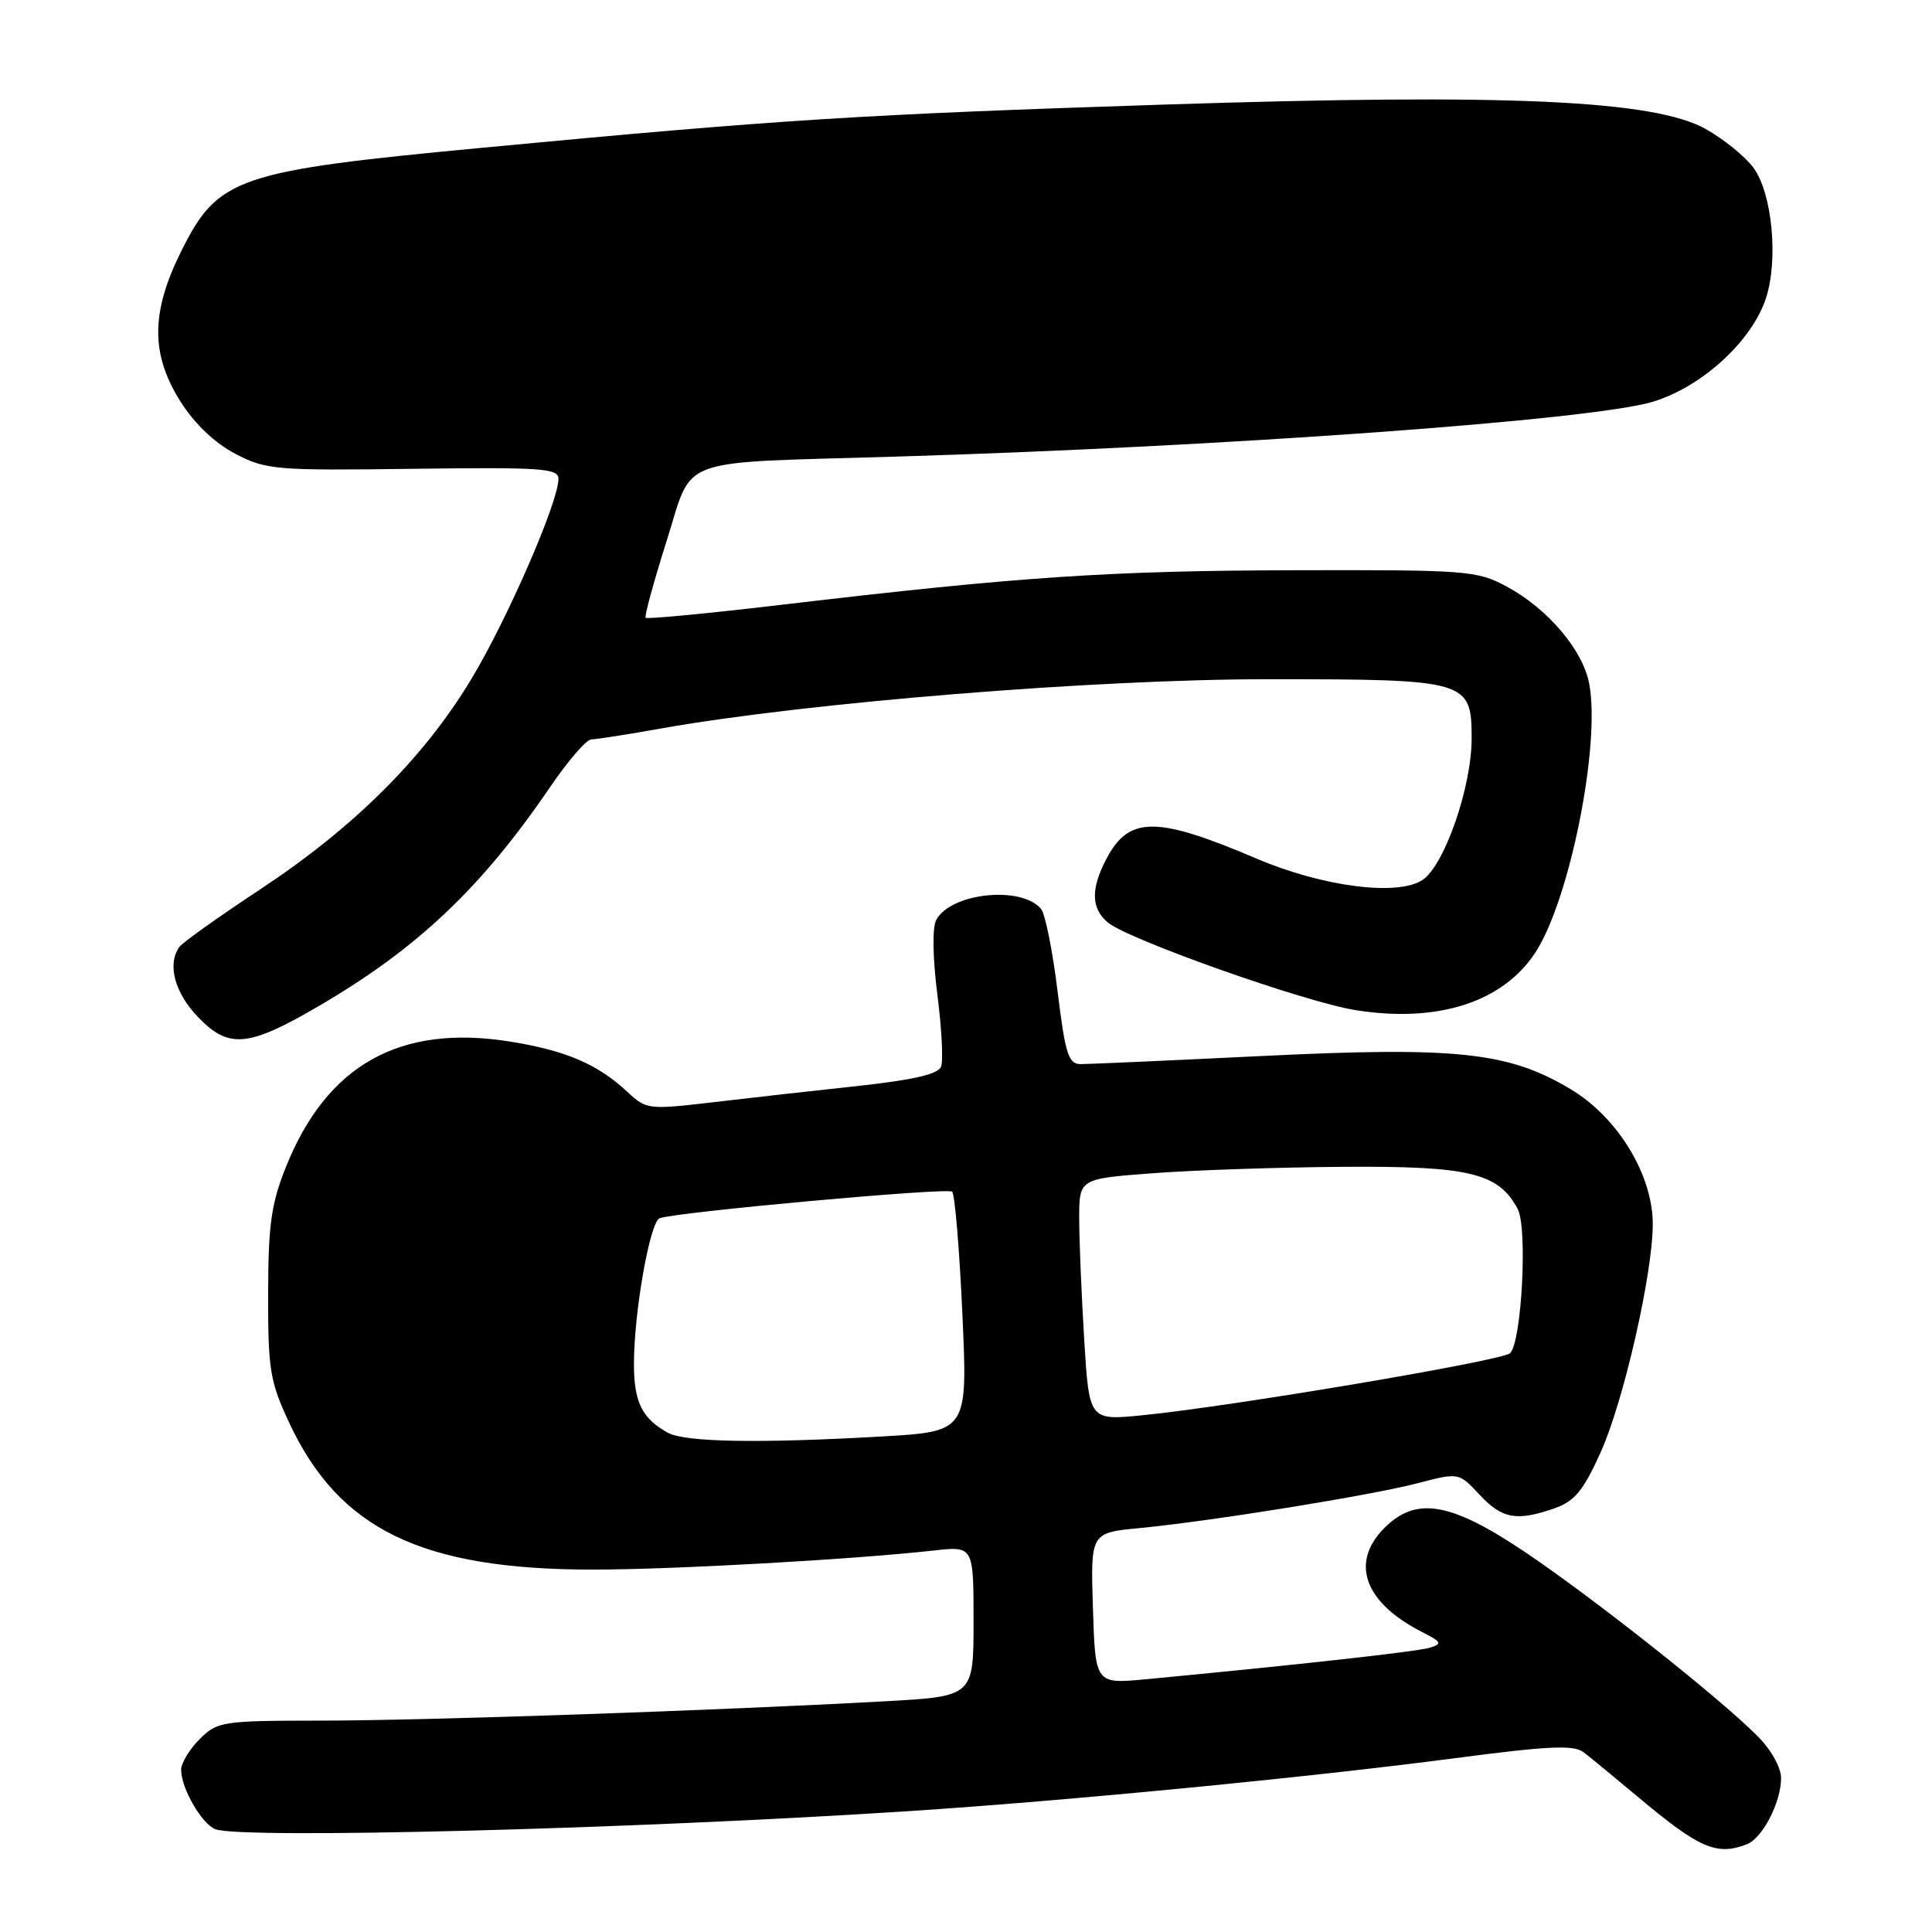 <?xml version="1.0" encoding="UTF-8" standalone="no"?>
<!DOCTYPE svg PUBLIC "-//W3C//DTD SVG 1.1//EN" "http://www.w3.org/Graphics/SVG/1.1/DTD/svg11.dtd" >
<svg xmlns="http://www.w3.org/2000/svg" xmlns:xlink="http://www.w3.org/1999/xlink" version="1.1" viewBox="0 0 256 256">
 <g >
 <path fill="currentColor"
d=" M 231.46 244.38 C 233.53 243.58 236.00 238.82 236.00 235.63 C 236.00 234.19 234.69 231.84 232.85 230.01 C 227.72 224.87 211.12 211.74 202.08 205.66 C 192.22 199.03 187.66 198.25 183.45 202.45 C 178.86 207.05 180.76 212.34 188.43 216.25 C 191.04 217.58 191.15 217.81 189.43 218.34 C 187.73 218.85 171.62 220.64 151.82 222.51 C 145.14 223.14 145.14 223.14 144.82 213.12 C 144.50 203.10 144.50 203.10 151.00 202.48 C 160.51 201.56 181.67 198.15 187.90 196.52 C 193.30 195.11 193.30 195.11 196.05 198.06 C 199.04 201.26 200.96 201.61 205.98 199.86 C 208.64 198.93 209.79 197.54 212.08 192.47 C 215.11 185.81 219.00 168.77 219.00 162.21 C 219.00 155.68 214.38 148.08 208.13 144.33 C 199.92 139.40 193.06 138.66 167.16 139.93 C 155.04 140.52 144.27 141.00 143.23 141.00 C 141.57 141.00 141.17 139.76 140.13 131.32 C 139.48 125.99 138.49 121.10 137.95 120.44 C 135.36 117.32 125.98 118.30 124.06 121.89 C 123.52 122.90 123.58 126.83 124.20 131.74 C 124.78 136.23 125.00 140.55 124.70 141.33 C 124.32 142.33 121.03 143.09 113.83 143.88 C 108.15 144.49 99.49 145.46 94.60 146.04 C 85.87 147.06 85.64 147.03 83.10 144.65 C 79.18 141.00 74.96 139.19 67.55 138.01 C 52.97 135.68 43.29 141.11 37.87 154.67 C 35.93 159.53 35.54 162.34 35.53 171.50 C 35.51 181.47 35.77 183.06 38.31 188.50 C 44.92 202.66 55.87 207.97 78.50 207.98 C 89.17 207.98 113.06 206.64 123.75 205.45 C 129.00 204.86 129.00 204.86 129.00 214.82 C 129.00 224.78 129.00 224.78 117.25 225.43 C 94.87 226.66 56.44 227.98 42.70 227.99 C 29.40 228.00 28.82 228.09 26.45 230.45 C 25.10 231.80 24.00 233.63 24.00 234.50 C 24.00 236.95 26.73 241.68 28.54 242.38 C 32.03 243.71 84.01 242.36 120.50 239.98 C 141.34 238.62 173.55 235.50 192.86 232.96 C 205.29 231.33 208.54 231.18 209.86 232.20 C 210.76 232.89 213.97 235.53 217.00 238.07 C 225.17 244.93 227.45 245.92 231.46 244.38 Z  M 42.03 133.43 C 55.24 125.75 63.75 117.71 72.92 104.25 C 75.26 100.81 77.70 97.99 78.34 97.98 C 78.98 97.97 83.21 97.31 87.75 96.50 C 107.09 93.08 145.12 90.00 168.03 90.00 C 194.49 90.00 195.00 90.15 195.00 97.86 C 195.00 104.31 191.38 114.70 188.48 116.61 C 185.17 118.78 175.23 117.49 166.50 113.77 C 153.16 108.08 149.55 108.11 146.55 113.91 C 144.53 117.81 144.59 120.34 146.75 122.20 C 149.35 124.44 172.87 132.78 179.63 133.85 C 190.48 135.58 199.14 132.80 203.44 126.22 C 207.98 119.29 212.11 98.71 210.58 90.60 C 209.74 86.12 205.05 80.61 199.59 77.69 C 195.70 75.61 194.35 75.50 171.50 75.56 C 146.97 75.62 135.03 76.42 103.70 80.12 C 93.90 81.28 85.74 82.06 85.55 81.86 C 85.37 81.66 86.61 77.13 88.30 71.78 C 91.94 60.32 89.04 61.40 118.50 60.51 C 162.24 59.20 210.97 55.67 218.99 53.24 C 225.50 51.27 232.11 45.23 233.99 39.54 C 235.67 34.43 234.83 25.59 232.33 22.21 C 231.22 20.72 228.38 18.42 226.01 17.09 C 219.15 13.26 199.73 12.38 154.50 13.85 C 113.96 15.17 103.42 15.84 64.00 19.57 C 31.39 22.65 28.91 23.50 24.05 33.21 C 19.97 41.38 19.94 46.94 23.95 53.26 C 25.81 56.19 28.49 58.73 31.20 60.14 C 35.27 62.26 36.51 62.36 54.75 62.12 C 71.75 61.90 74.00 62.05 74.00 63.45 C 74.00 66.52 67.19 82.14 62.40 90.07 C 56.10 100.48 46.93 109.61 34.50 117.83 C 29.00 121.46 24.17 124.90 23.77 125.47 C 22.13 127.77 23.13 131.54 26.25 134.78 C 30.29 138.98 32.87 138.76 42.03 133.43 Z  M 88.50 189.85 C 85.08 187.97 84.00 185.79 84.00 180.75 C 84.00 173.88 86.12 161.89 87.41 161.42 C 89.73 160.59 125.54 157.34 126.16 157.90 C 126.52 158.23 127.13 165.52 127.52 174.09 C 128.23 189.68 128.23 189.68 116.86 190.34 C 100.59 191.27 90.80 191.10 88.50 189.85 Z  M 143.66 177.46 C 143.30 171.53 143.00 164.33 143.00 161.44 C 143.00 156.19 143.00 156.19 152.75 155.46 C 158.11 155.05 169.47 154.67 178.00 154.61 C 194.72 154.49 198.55 155.42 201.10 160.19 C 202.43 162.67 201.64 177.76 200.10 179.30 C 199.10 180.30 163.14 186.37 151.37 187.53 C 144.32 188.23 144.32 188.23 143.66 177.46 Z "/>
</g>
</svg>